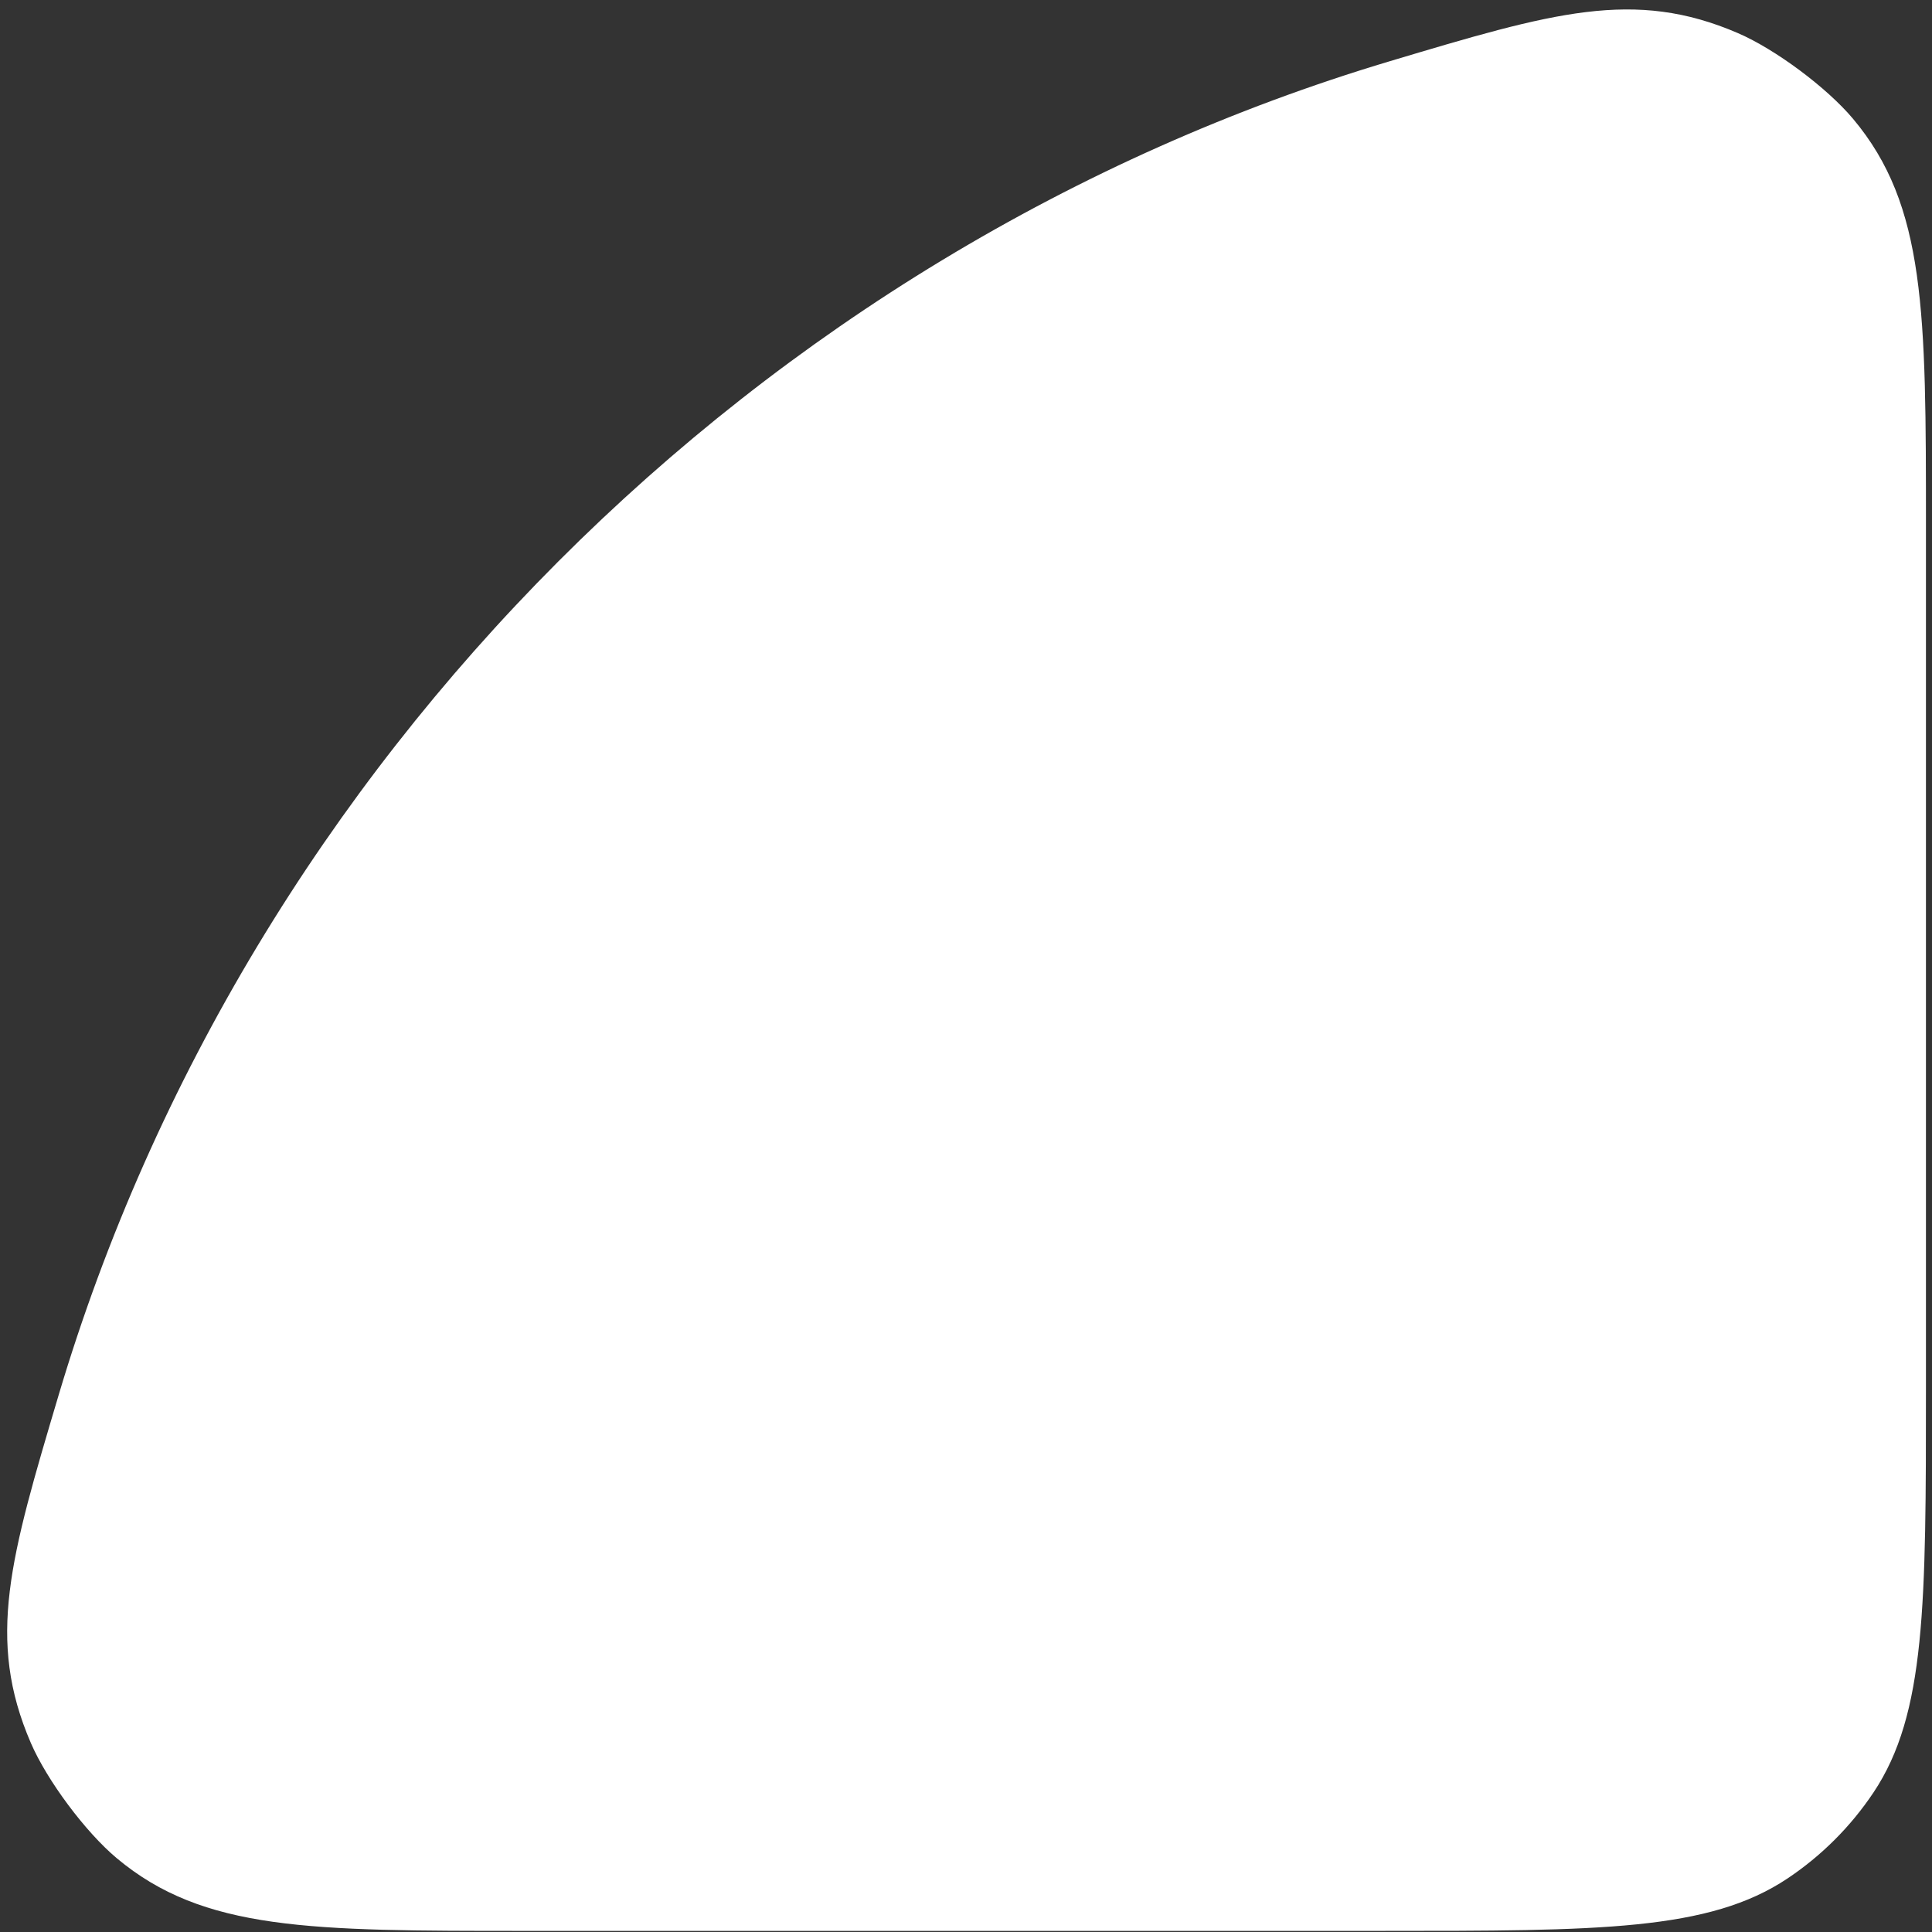 <svg width="114" height="114" viewBox="0 0 114 114" fill="none" xmlns="http://www.w3.org/2000/svg">
<rect x="0" y="0" width="114" height="114" fill="#333333" stroke="none"/>
<path fill-rule="evenodd" clip-rule="evenodd" d="M81.489 113.935C94.392 113.935 100.843 113.935 105.477 110.839C107.484 109.498 109.206 107.775 110.547 105.769C113.643 101.135 113.643 94.684 113.643 81.781L113.643 31.076C113.643 18.451 113.643 12.138 109.346 7.016C107.798 5.17 104.762 2.91 102.551 1.955C96.412 -0.694 91.612 0.741 82.011 3.611C44.754 14.751 14.575 44.984 3.466 82.299C0.604 91.915 -0.828 96.722 1.824 102.855C2.781 105.066 5.04 108.096 6.886 109.643C12.007 113.935 18.321 113.935 30.95 113.935L81.489 113.935Z" fill="white"/>
</svg>
